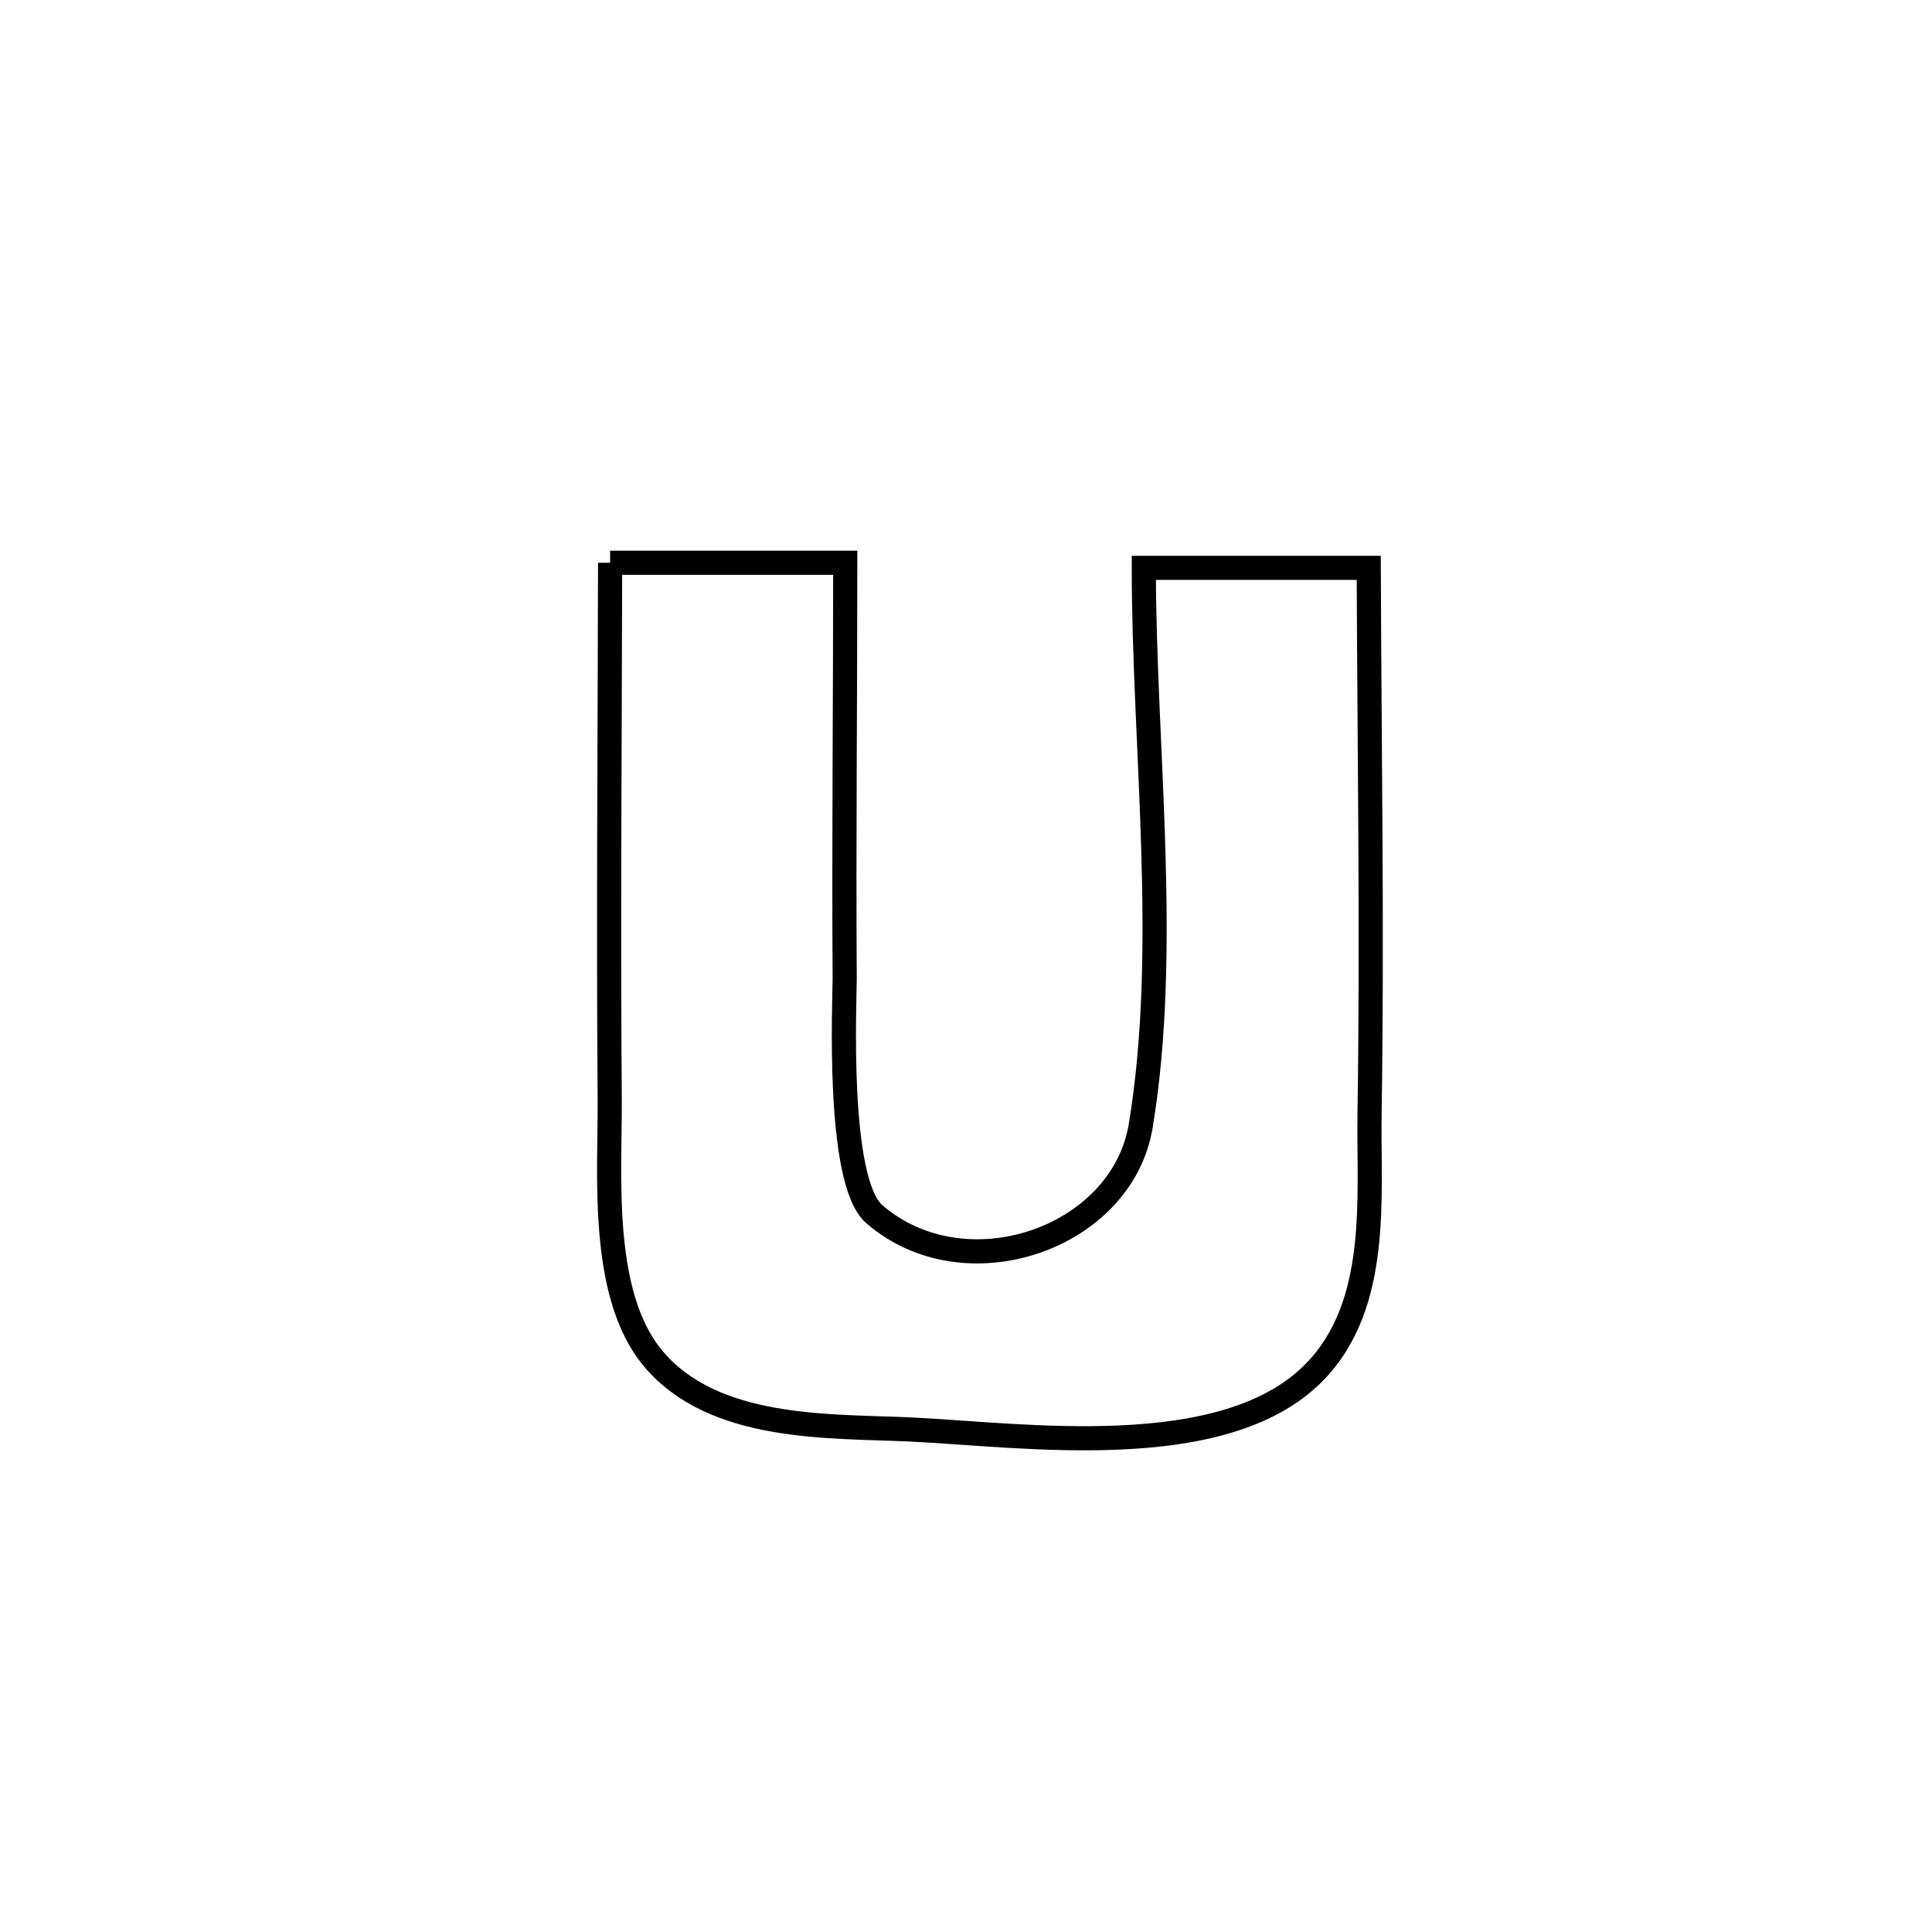 <svg xmlns="http://www.w3.org/2000/svg" viewBox="0.0 0.0 24.0 24.0" height="200px" width="200px"><path fill="none" stroke="black" stroke-width=".3" stroke-opacity="1.0"  filling="0" d="M7.579 6.991 L7.579 6.991 C8.553 6.991 9.527 6.991 10.5 6.991 L10.5 6.991 C10.5 8.713 10.482 10.436 10.493 12.158 C10.494 12.421 10.386 14.673 10.861 15.083 C11.99 16.06 13.94 15.389 14.171 13.983 C14.534 11.781 14.209 9.285 14.209 7.054 L14.209 7.054 C15.141 7.054 16.072 7.054 17.003 7.054 L17.003 7.054 C17.011 9.315 17.048 11.577 17.013 13.838 C16.997 14.856 17.155 16.206 16.324 17.05 C15.197 18.195 12.694 17.822 11.299 17.757 C10.309 17.711 8.867 17.779 8.112 16.874 C7.444 16.073 7.581 14.573 7.574 13.658 C7.557 11.436 7.575 9.213 7.579 6.991 L7.579 6.991"></path></svg>